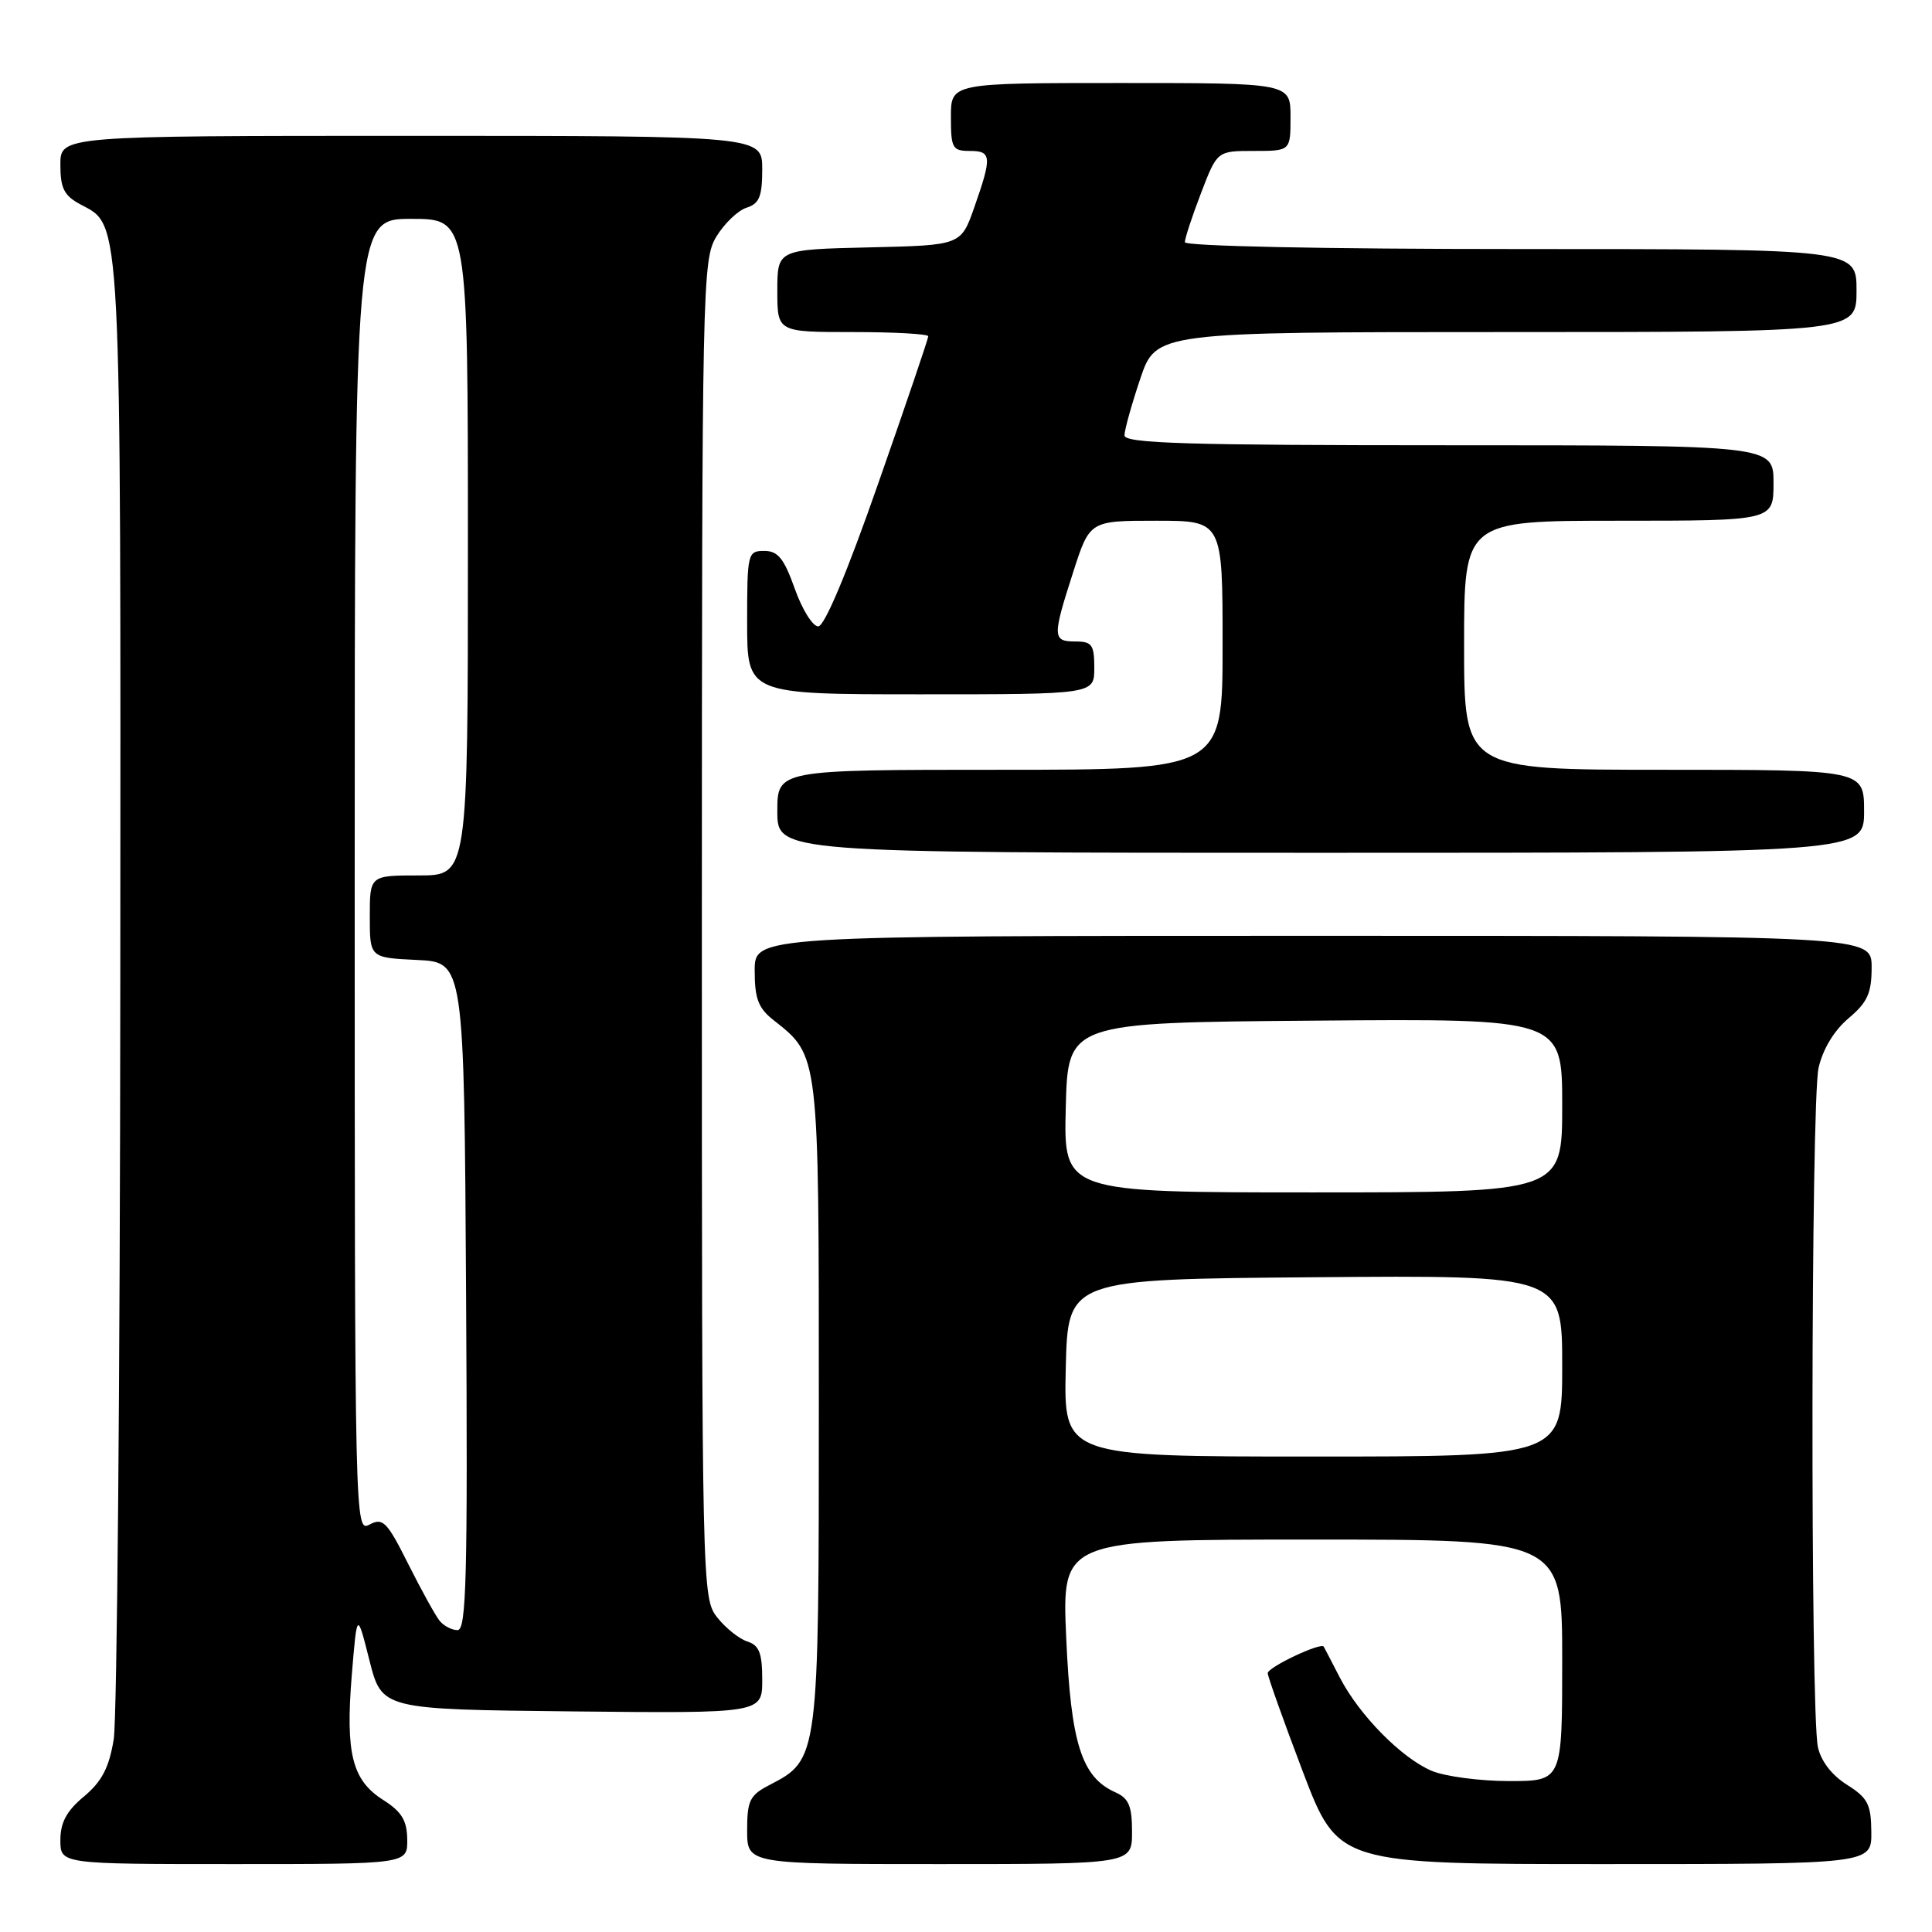 <?xml version="1.0" encoding="UTF-8" standalone="no"?>
<!DOCTYPE svg PUBLIC "-//W3C//DTD SVG 1.1//EN" "http://www.w3.org/Graphics/SVG/1.1/DTD/svg11.dtd" >
<svg xmlns="http://www.w3.org/2000/svg" xmlns:xlink="http://www.w3.org/1999/xlink" version="1.1" viewBox="0 0 256 256">
 <g >
 <path fill="currentColor"
d=" M 53.96 243.75 C 53.93 241.22 53.23 240.06 50.77 238.50 C 46.66 235.89 45.77 232.36 46.61 222.00 C 47.31 213.50 47.31 213.50 48.95 220.00 C 50.60 226.50 50.60 226.50 75.80 226.77 C 101.00 227.03 101.00 227.03 101.00 222.58 C 101.00 219.03 100.60 218.01 99.03 217.51 C 97.94 217.16 96.14 215.72 95.03 214.31 C 93.03 211.76 93.00 210.60 93.00 123.12 C 93.01 37.38 93.07 34.40 94.93 31.34 C 95.99 29.60 97.79 27.88 98.93 27.52 C 100.61 26.99 101.00 26.04 101.00 22.43 C 101.00 18.00 101.00 18.00 54.50 18.00 C 8.00 18.00 8.00 18.00 8.00 21.83 C 8.00 24.95 8.49 25.92 10.65 27.08 C 16.15 30.02 16.00 27.12 15.94 130.22 C 15.91 182.62 15.51 227.73 15.07 230.46 C 14.45 234.24 13.50 236.05 11.13 238.04 C 8.83 239.95 8.00 241.49 8.00 243.82 C 8.00 247.00 8.00 247.00 31.00 247.00 C 54.00 247.00 54.00 247.00 53.96 243.75 Z  M 150.00 242.74 C 150.00 239.30 149.57 238.28 147.79 237.49 C 143.32 235.49 141.90 231.04 141.28 217.04 C 140.70 204.00 140.70 204.00 173.85 204.00 C 207.00 204.00 207.00 204.00 207.00 220.00 C 207.00 236.00 207.00 236.00 199.97 236.00 C 196.10 236.00 191.49 235.39 189.72 234.65 C 185.73 232.97 180.12 227.28 177.53 222.28 C 176.46 220.20 175.50 218.36 175.40 218.19 C 175.04 217.58 168.00 220.91 167.98 221.70 C 167.98 222.14 170.07 228.01 172.63 234.75 C 177.30 247.00 177.30 247.00 212.65 247.00 C 248.00 247.00 248.00 247.00 247.96 242.75 C 247.93 239.07 247.49 238.23 244.72 236.48 C 242.73 235.23 241.27 233.34 240.88 231.48 C 239.87 226.77 239.95 145.94 240.97 141.50 C 241.53 139.02 243.04 136.53 244.94 134.93 C 247.45 132.81 248.00 131.61 248.00 128.18 C 248.00 124.00 248.00 124.00 174.00 124.00 C 100.00 124.00 100.00 124.00 100.00 128.61 C 100.00 132.34 100.48 133.59 102.52 135.19 C 108.55 139.94 108.50 139.52 108.50 186.00 C 108.50 233.06 108.49 233.14 101.98 236.51 C 99.35 237.87 99.00 238.57 99.00 242.53 C 99.00 247.00 99.00 247.00 124.50 247.00 C 150.00 247.00 150.00 247.00 150.00 242.74 Z  M 247.00 107.50 C 247.00 102.00 247.00 102.00 220.50 102.00 C 194.00 102.00 194.00 102.00 194.00 85.50 C 194.00 69.00 194.00 69.00 214.50 69.00 C 235.00 69.00 235.00 69.00 235.00 64.00 C 235.00 59.00 235.00 59.00 192.00 59.00 C 157.29 59.00 149.00 58.75 149.00 57.69 C 149.00 56.98 149.94 53.60 151.09 50.19 C 153.18 44.00 153.18 44.00 199.59 44.00 C 246.00 44.00 246.00 44.00 246.00 38.50 C 246.00 33.00 246.00 33.00 201.50 33.00 C 175.40 33.00 157.00 32.62 157.00 32.09 C 157.00 31.59 157.96 28.66 159.14 25.59 C 161.28 20.00 161.28 20.00 166.14 20.00 C 171.00 20.00 171.00 20.00 171.00 15.50 C 171.00 11.00 171.00 11.00 148.50 11.00 C 126.00 11.00 126.00 11.00 126.00 15.50 C 126.00 19.63 126.20 20.00 128.50 20.00 C 131.40 20.00 131.46 20.75 129.09 27.50 C 127.33 32.50 127.33 32.50 115.17 32.78 C 103.00 33.06 103.00 33.06 103.00 38.53 C 103.00 44.00 103.00 44.00 113.00 44.00 C 118.50 44.00 123.00 44.25 123.00 44.56 C 123.00 44.87 120.02 53.65 116.37 64.06 C 112.25 75.87 109.25 83.00 108.42 83.00 C 107.68 83.00 106.28 80.75 105.31 78.00 C 103.88 73.99 103.08 73.00 101.27 73.00 C 99.07 73.00 99.00 73.30 99.00 82.50 C 99.00 92.00 99.00 92.00 122.00 92.00 C 145.00 92.00 145.00 92.00 145.00 88.50 C 145.00 85.43 144.69 85.00 142.50 85.00 C 139.45 85.00 139.43 84.41 142.20 75.82 C 144.39 69.00 144.39 69.00 153.20 69.00 C 162.00 69.00 162.00 69.00 162.00 85.50 C 162.00 102.00 162.00 102.00 132.50 102.00 C 103.00 102.00 103.00 102.00 103.00 107.50 C 103.00 113.00 103.00 113.00 175.00 113.00 C 247.00 113.00 247.00 113.00 247.00 107.50 Z  M 58.24 214.75 C 57.69 214.06 55.82 210.68 54.09 207.23 C 51.28 201.62 50.74 201.07 48.97 202.01 C 47.02 203.06 47.00 202.39 47.00 116.04 C 47.00 29.00 47.00 29.00 54.50 29.00 C 62.00 29.00 62.00 29.00 62.00 72.50 C 62.00 116.00 62.00 116.00 55.50 116.00 C 49.00 116.00 49.00 116.00 49.00 121.45 C 49.00 126.90 49.00 126.90 55.25 127.20 C 61.50 127.50 61.50 127.50 61.76 171.75 C 61.98 208.95 61.80 216.00 60.63 216.00 C 59.87 216.00 58.79 215.44 58.24 214.75 Z  M 141.22 181.25 C 141.50 169.50 141.50 169.50 174.25 169.24 C 207.00 168.97 207.00 168.97 207.00 180.99 C 207.00 193.00 207.00 193.00 173.97 193.00 C 140.94 193.00 140.94 193.00 141.22 181.25 Z  M 141.22 146.75 C 141.50 135.50 141.50 135.50 174.25 135.24 C 207.00 134.97 207.00 134.97 207.00 146.49 C 207.00 158.00 207.00 158.00 173.97 158.00 C 140.93 158.00 140.93 158.00 141.22 146.75 Z "/>
</g>
</svg>